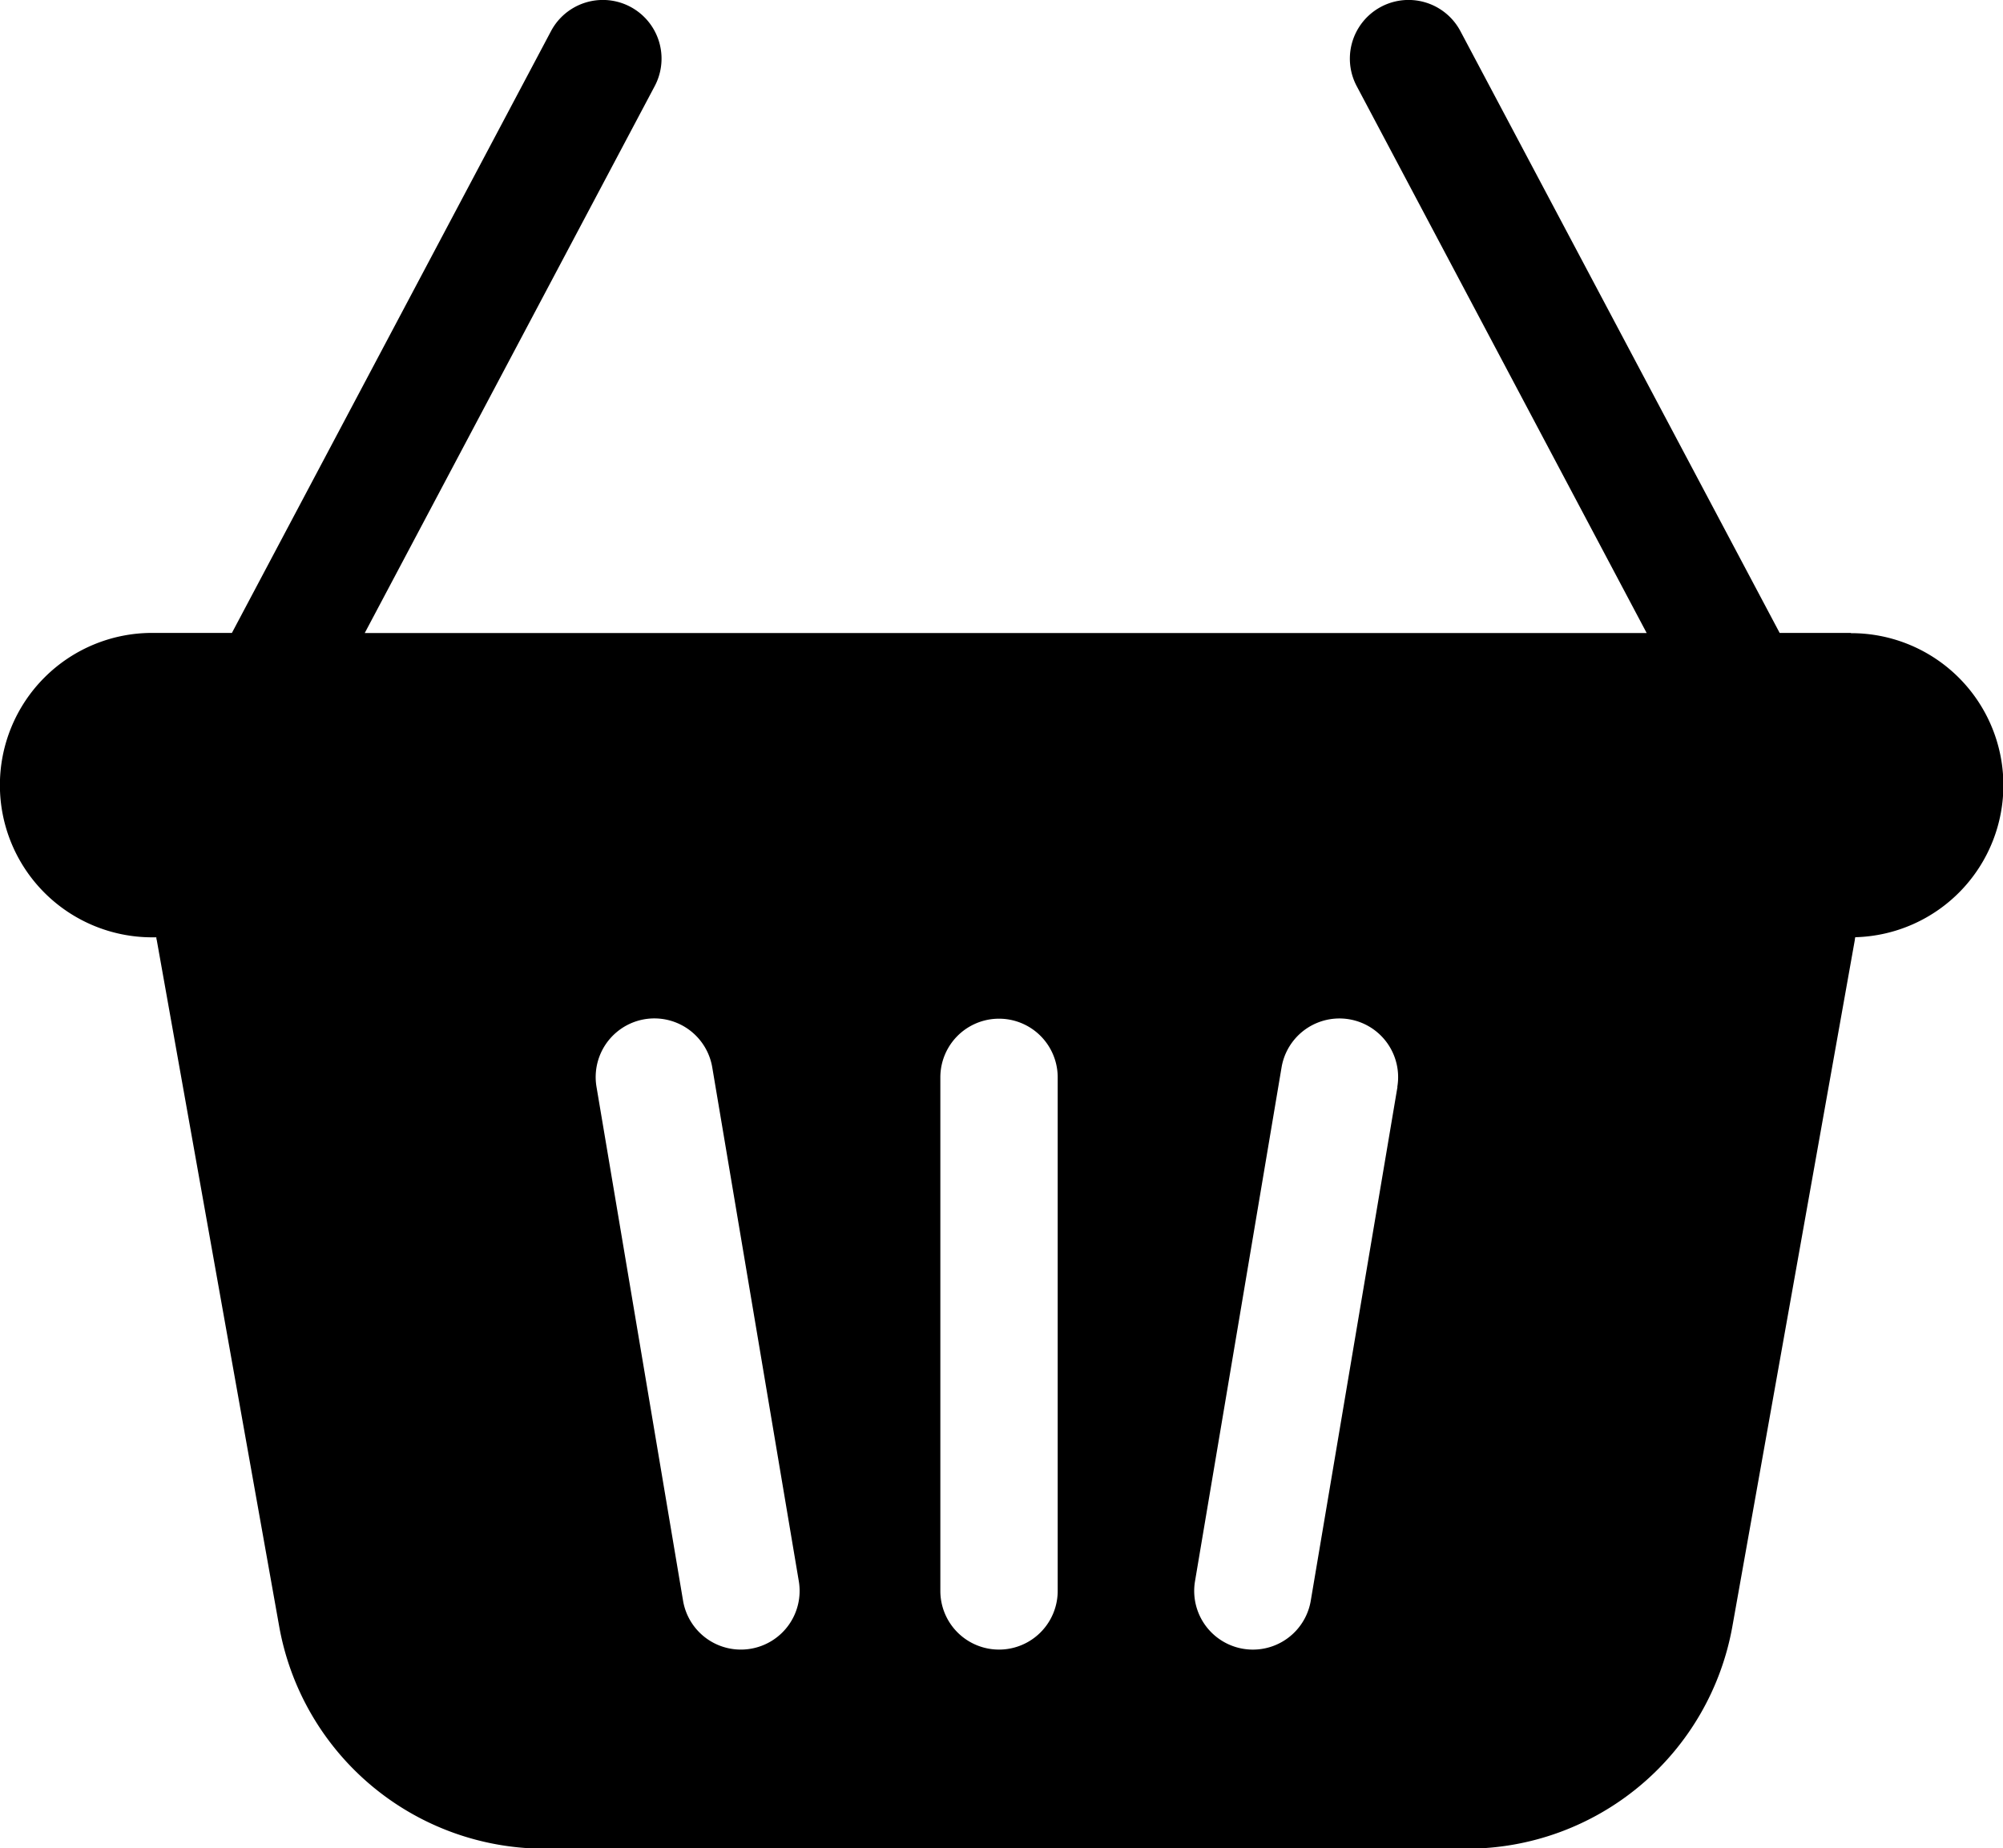 <svg xmlns="http://www.w3.org/2000/svg" width="38.814" height="35.825" viewBox="0 0 38.814 35.825">
  <g id="shopping-basket_1_" data-name="shopping-basket (1)" transform="translate(0 -19.719)">
    <g id="Group_3628" data-name="Group 3628" transform="translate(0 19.718)">
      <path id="Path_6327" data-name="Path 6327" d="M35.867,31.986H34.486L28.3,20.323a1.137,1.137,0,1,0-2.01,1.065l5.619,10.6H7.068l5.619-10.6a1.137,1.137,0,1,0-2.01-1.065L4.494,31.986H2.948a2.948,2.948,0,0,0,0,5.9h.082c0,.016,0,.033.007.049l2.372,13.3a5.229,5.229,0,0,0,5.153,4.315H28.418a5.229,5.229,0,0,0,5.153-4.315l2.372-13.3c0-.017.005-.034.008-.051a2.947,2.947,0,0,0-.083-5.893ZM14.546,51.675a1.136,1.136,0,0,1-1.31-.933l-1.677-9.958a1.137,1.137,0,1,1,2.243-.378l1.677,9.958A1.137,1.137,0,0,1,14.546,51.675Zm5.95-1.121a1.137,1.137,0,1,1-2.274,0V40.6a1.137,1.137,0,0,1,2.274,0Zm6.584-9.769L25.4,50.743a1.137,1.137,0,1,1-2.243-.378l1.677-9.958a1.137,1.137,0,1,1,2.243.378Z" transform="translate(0 -19.718)"/>
    </g>
  </g>
</svg>
